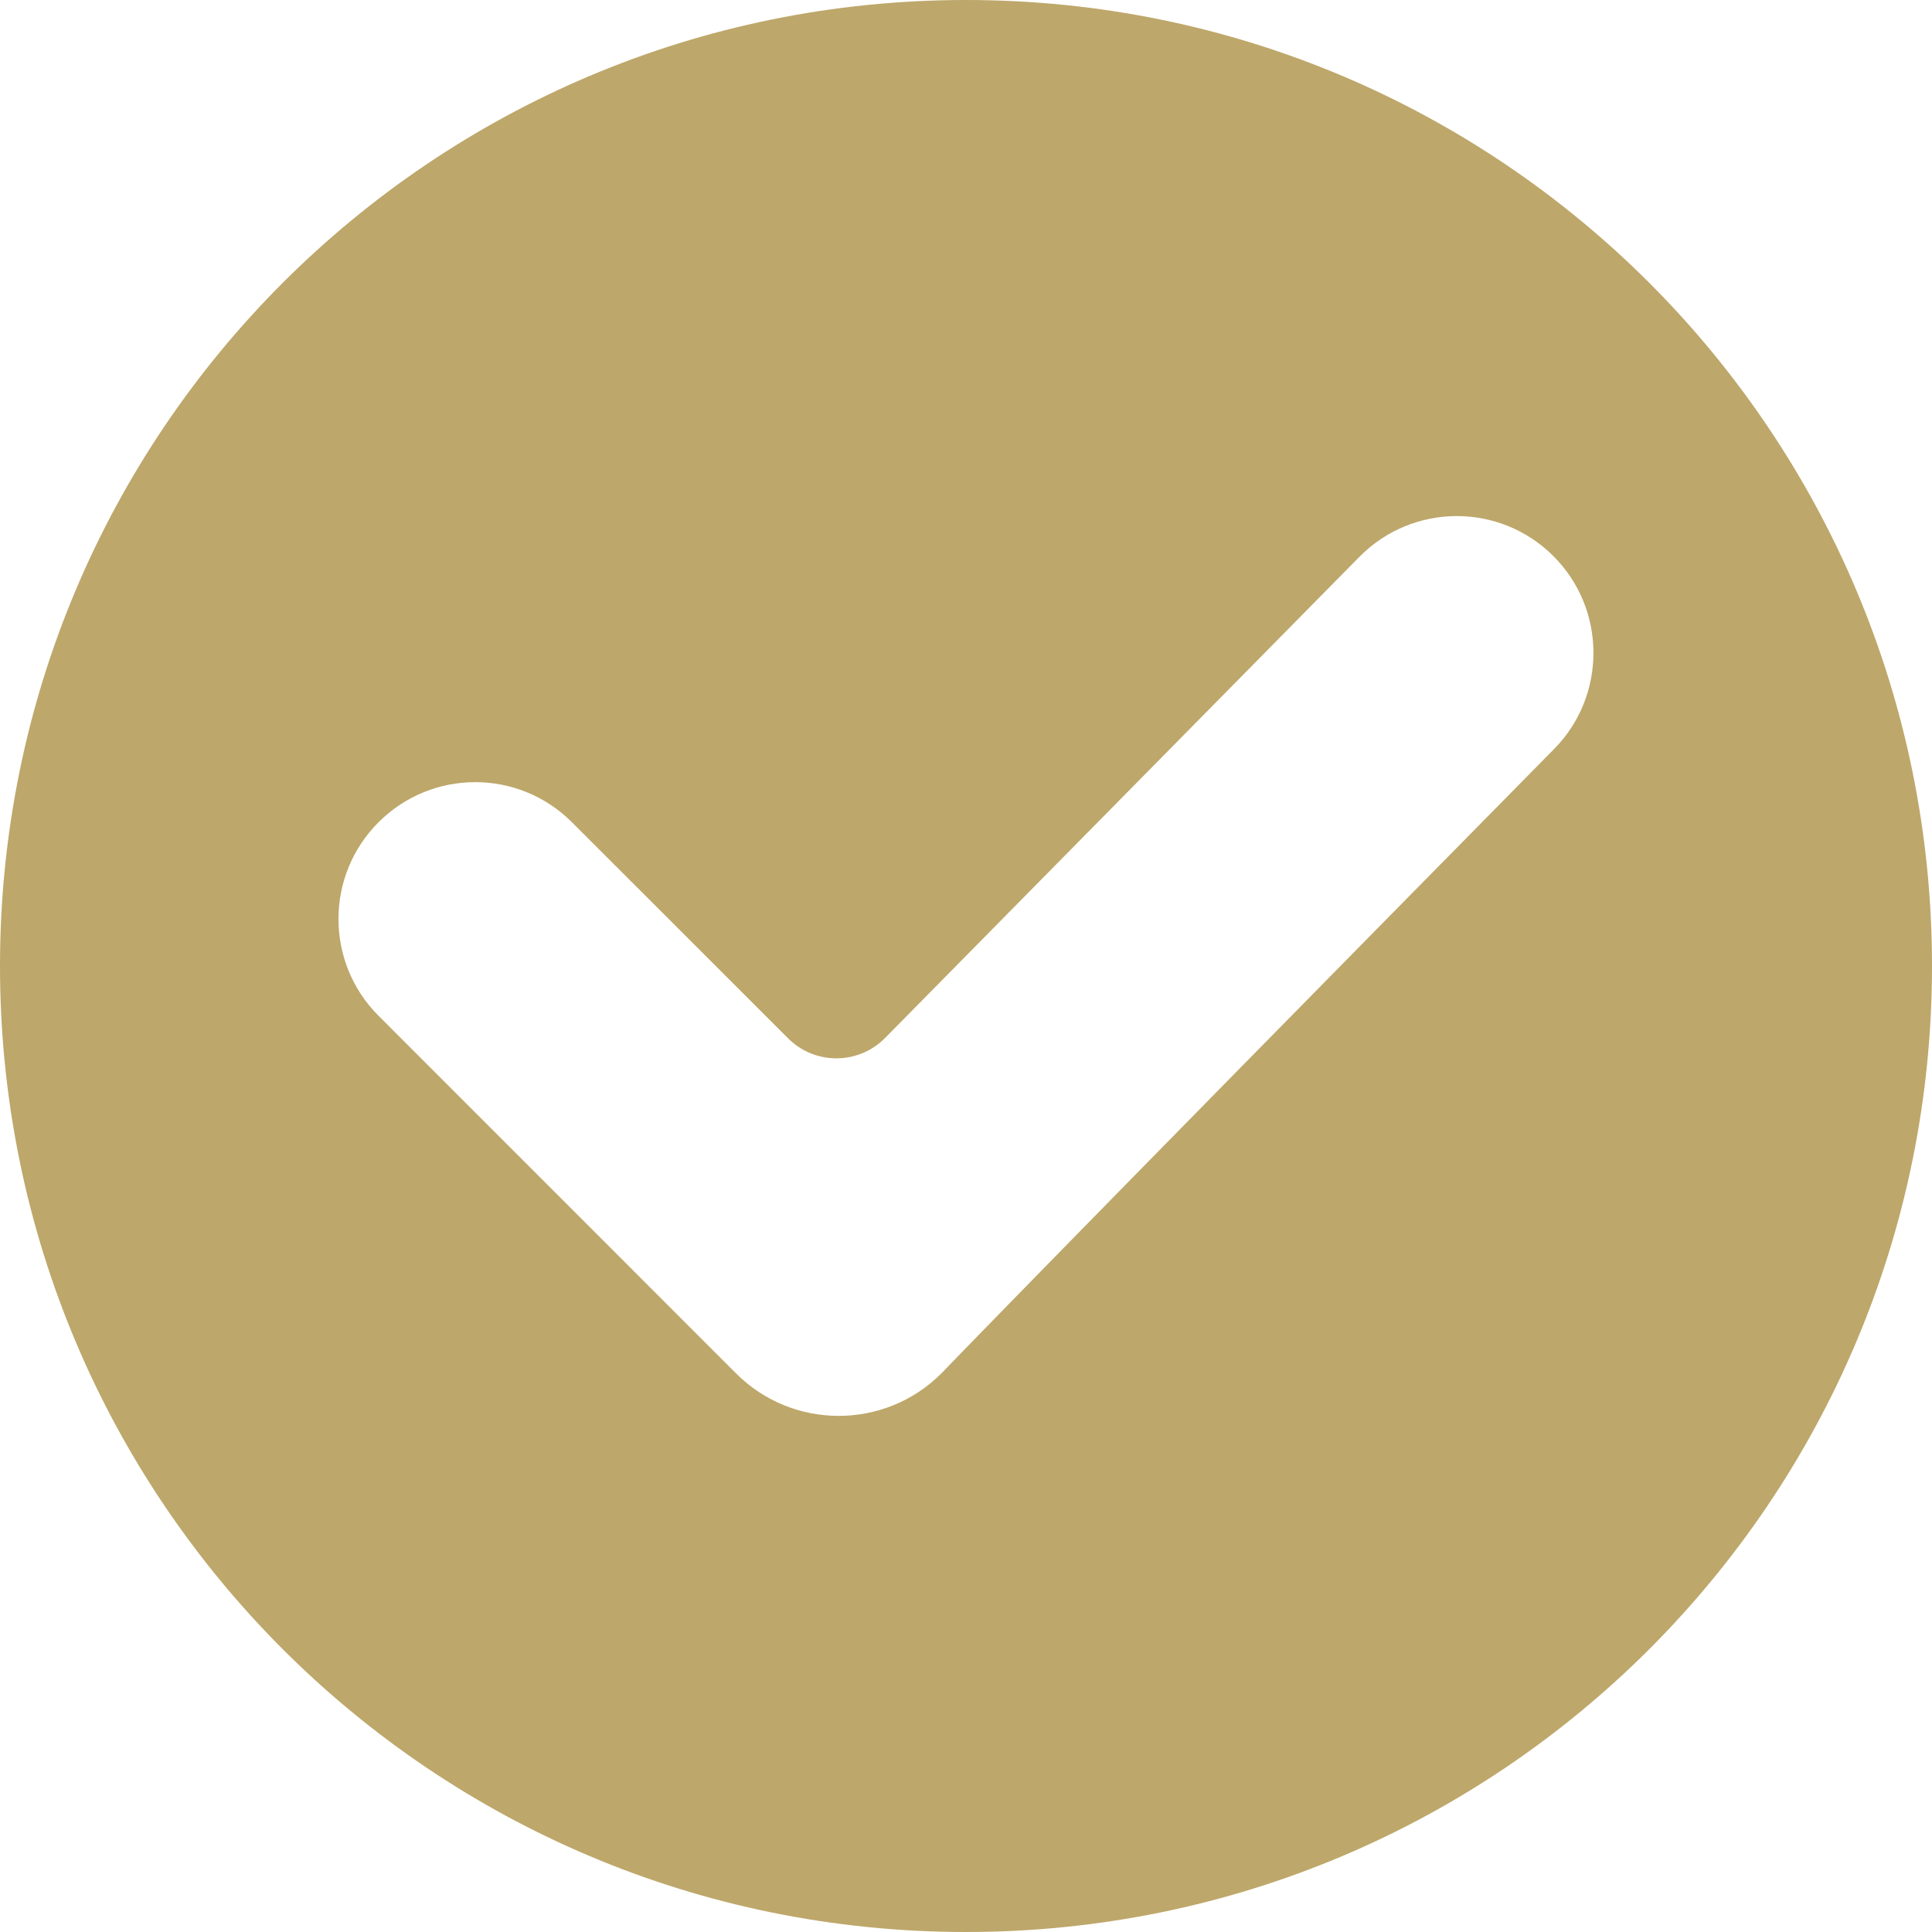 <svg width="25" height="25" viewBox="0 0 25 25" fill="none" xmlns="http://www.w3.org/2000/svg">
<path d="M12.5 0C5.591 0 0 5.591 0 12.5C0 19.409 5.591 25 12.5 25C19.409 25 25 19.409 25 12.5C25 5.591 19.409 0 12.5 0ZM9.526 17.773C9.526 17.773 5.208 13.454 4.898 13.144C4.207 12.454 4.207 11.33 4.898 10.64C5.59 9.948 6.709 9.948 7.401 10.64L10.197 13.435C10.544 13.783 11.108 13.781 11.453 13.431L17.59 7.206C18.28 6.506 19.407 6.501 20.102 7.197C20.788 7.882 20.792 9.001 20.111 9.691C13.447 16.453 12.181 17.772 12.181 17.772C11.449 18.504 10.258 18.505 9.526 17.773Z" fill="#BDA76A"/>
</svg>
